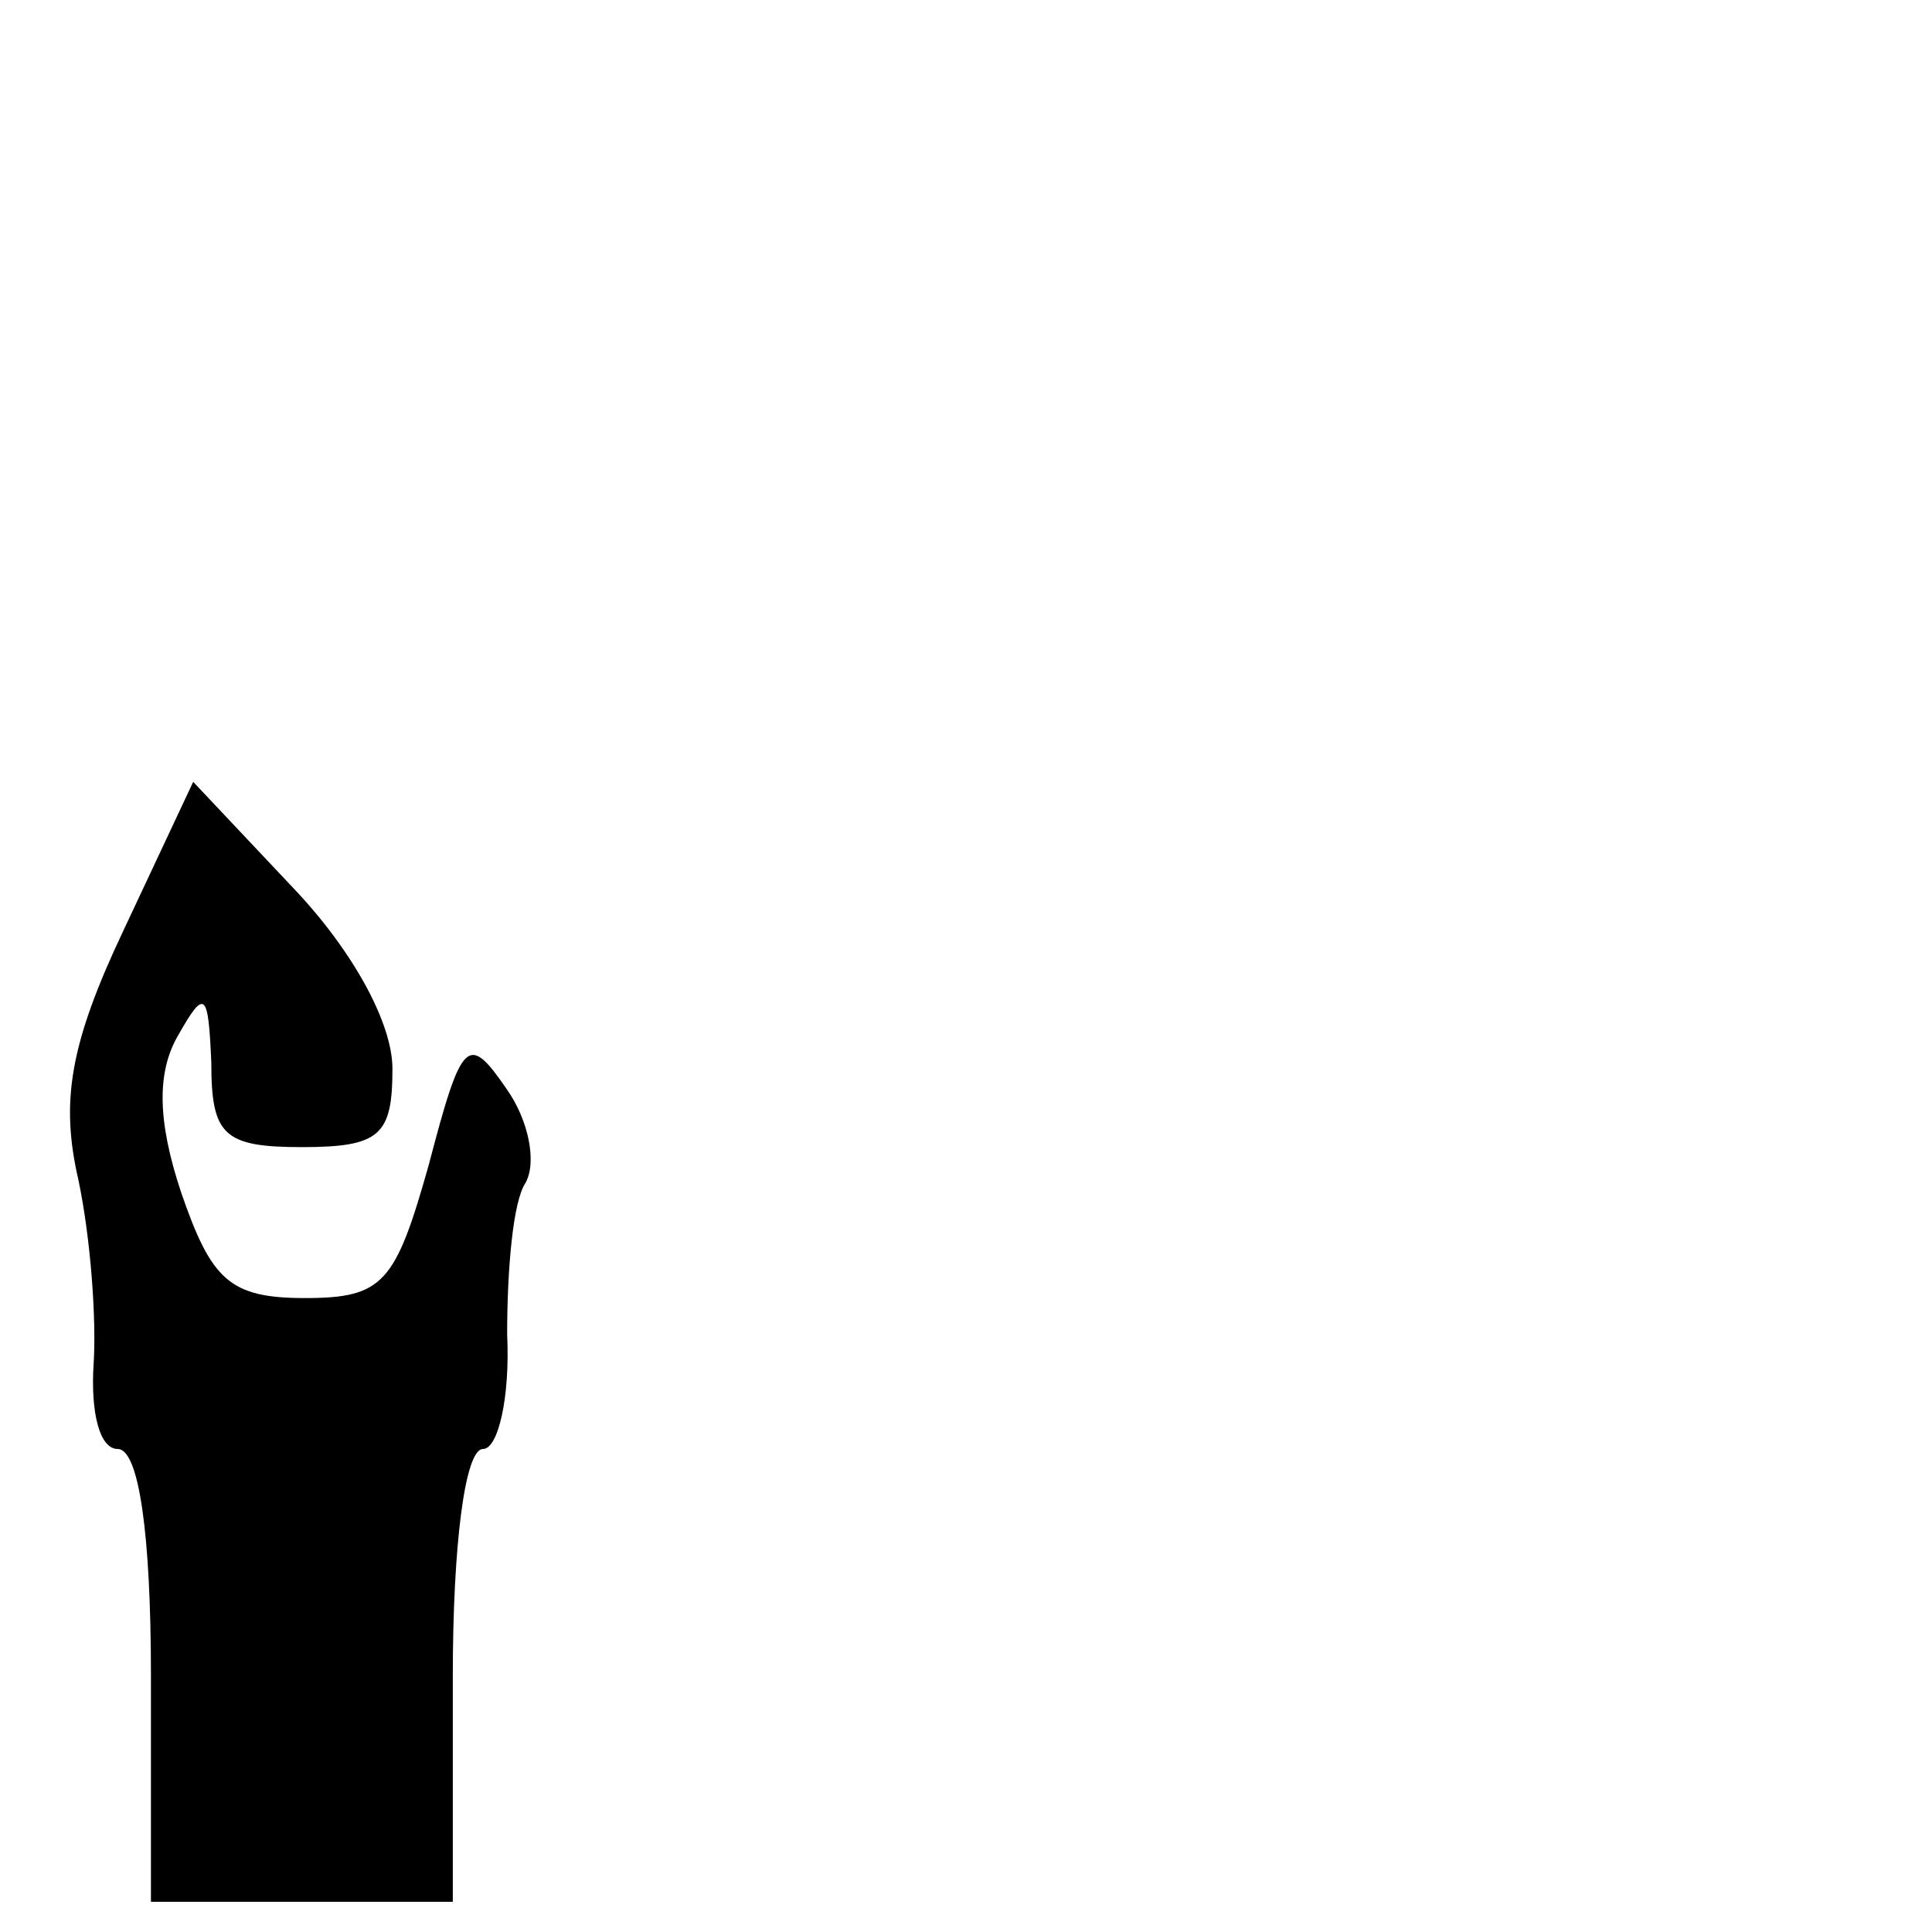 <?xml version="1.0" standalone="no"?>
<!DOCTYPE svg PUBLIC "-//W3C//DTD SVG 20010904//EN"
 "http://www.w3.org/TR/2001/REC-SVG-20010904/DTD/svg10.dtd">
<svg version="1.0" xmlns="http://www.w3.org/2000/svg"
 width="64pt" height="64pt" viewBox="0 0 64 64"
 preserveAspectRatio="xMidYMid meet">
<g transform="translate(0,64) scale(0.1,-0.1)"
fill="#000000" stroke="none">
<path d="M41 332 c-18 -38 -21 -57 -15 -83 4 -19 6 -46 5 -61 -1 -16 2 -28 8
-28 7 0 11 -28 11 -75 l0 -75 50 0 50 0 0 75 c0 43 4 75 10 75 5 0 9 17 8 38
0 22 2 44 6 50 4 7 1 21 -6 31 -13 19 -15 17 -26 -25 -11 -39 -15 -44 -41 -44
-25 0 -31 6 -41 35 -8 24 -8 40 -1 52 9 16 10 14 11 -9 0 -24 4 -28 30 -28 26
0 30 4 30 26 0 15 -13 39 -33 60 l-33 35 -23 -49z"/>
</g>
</svg>
